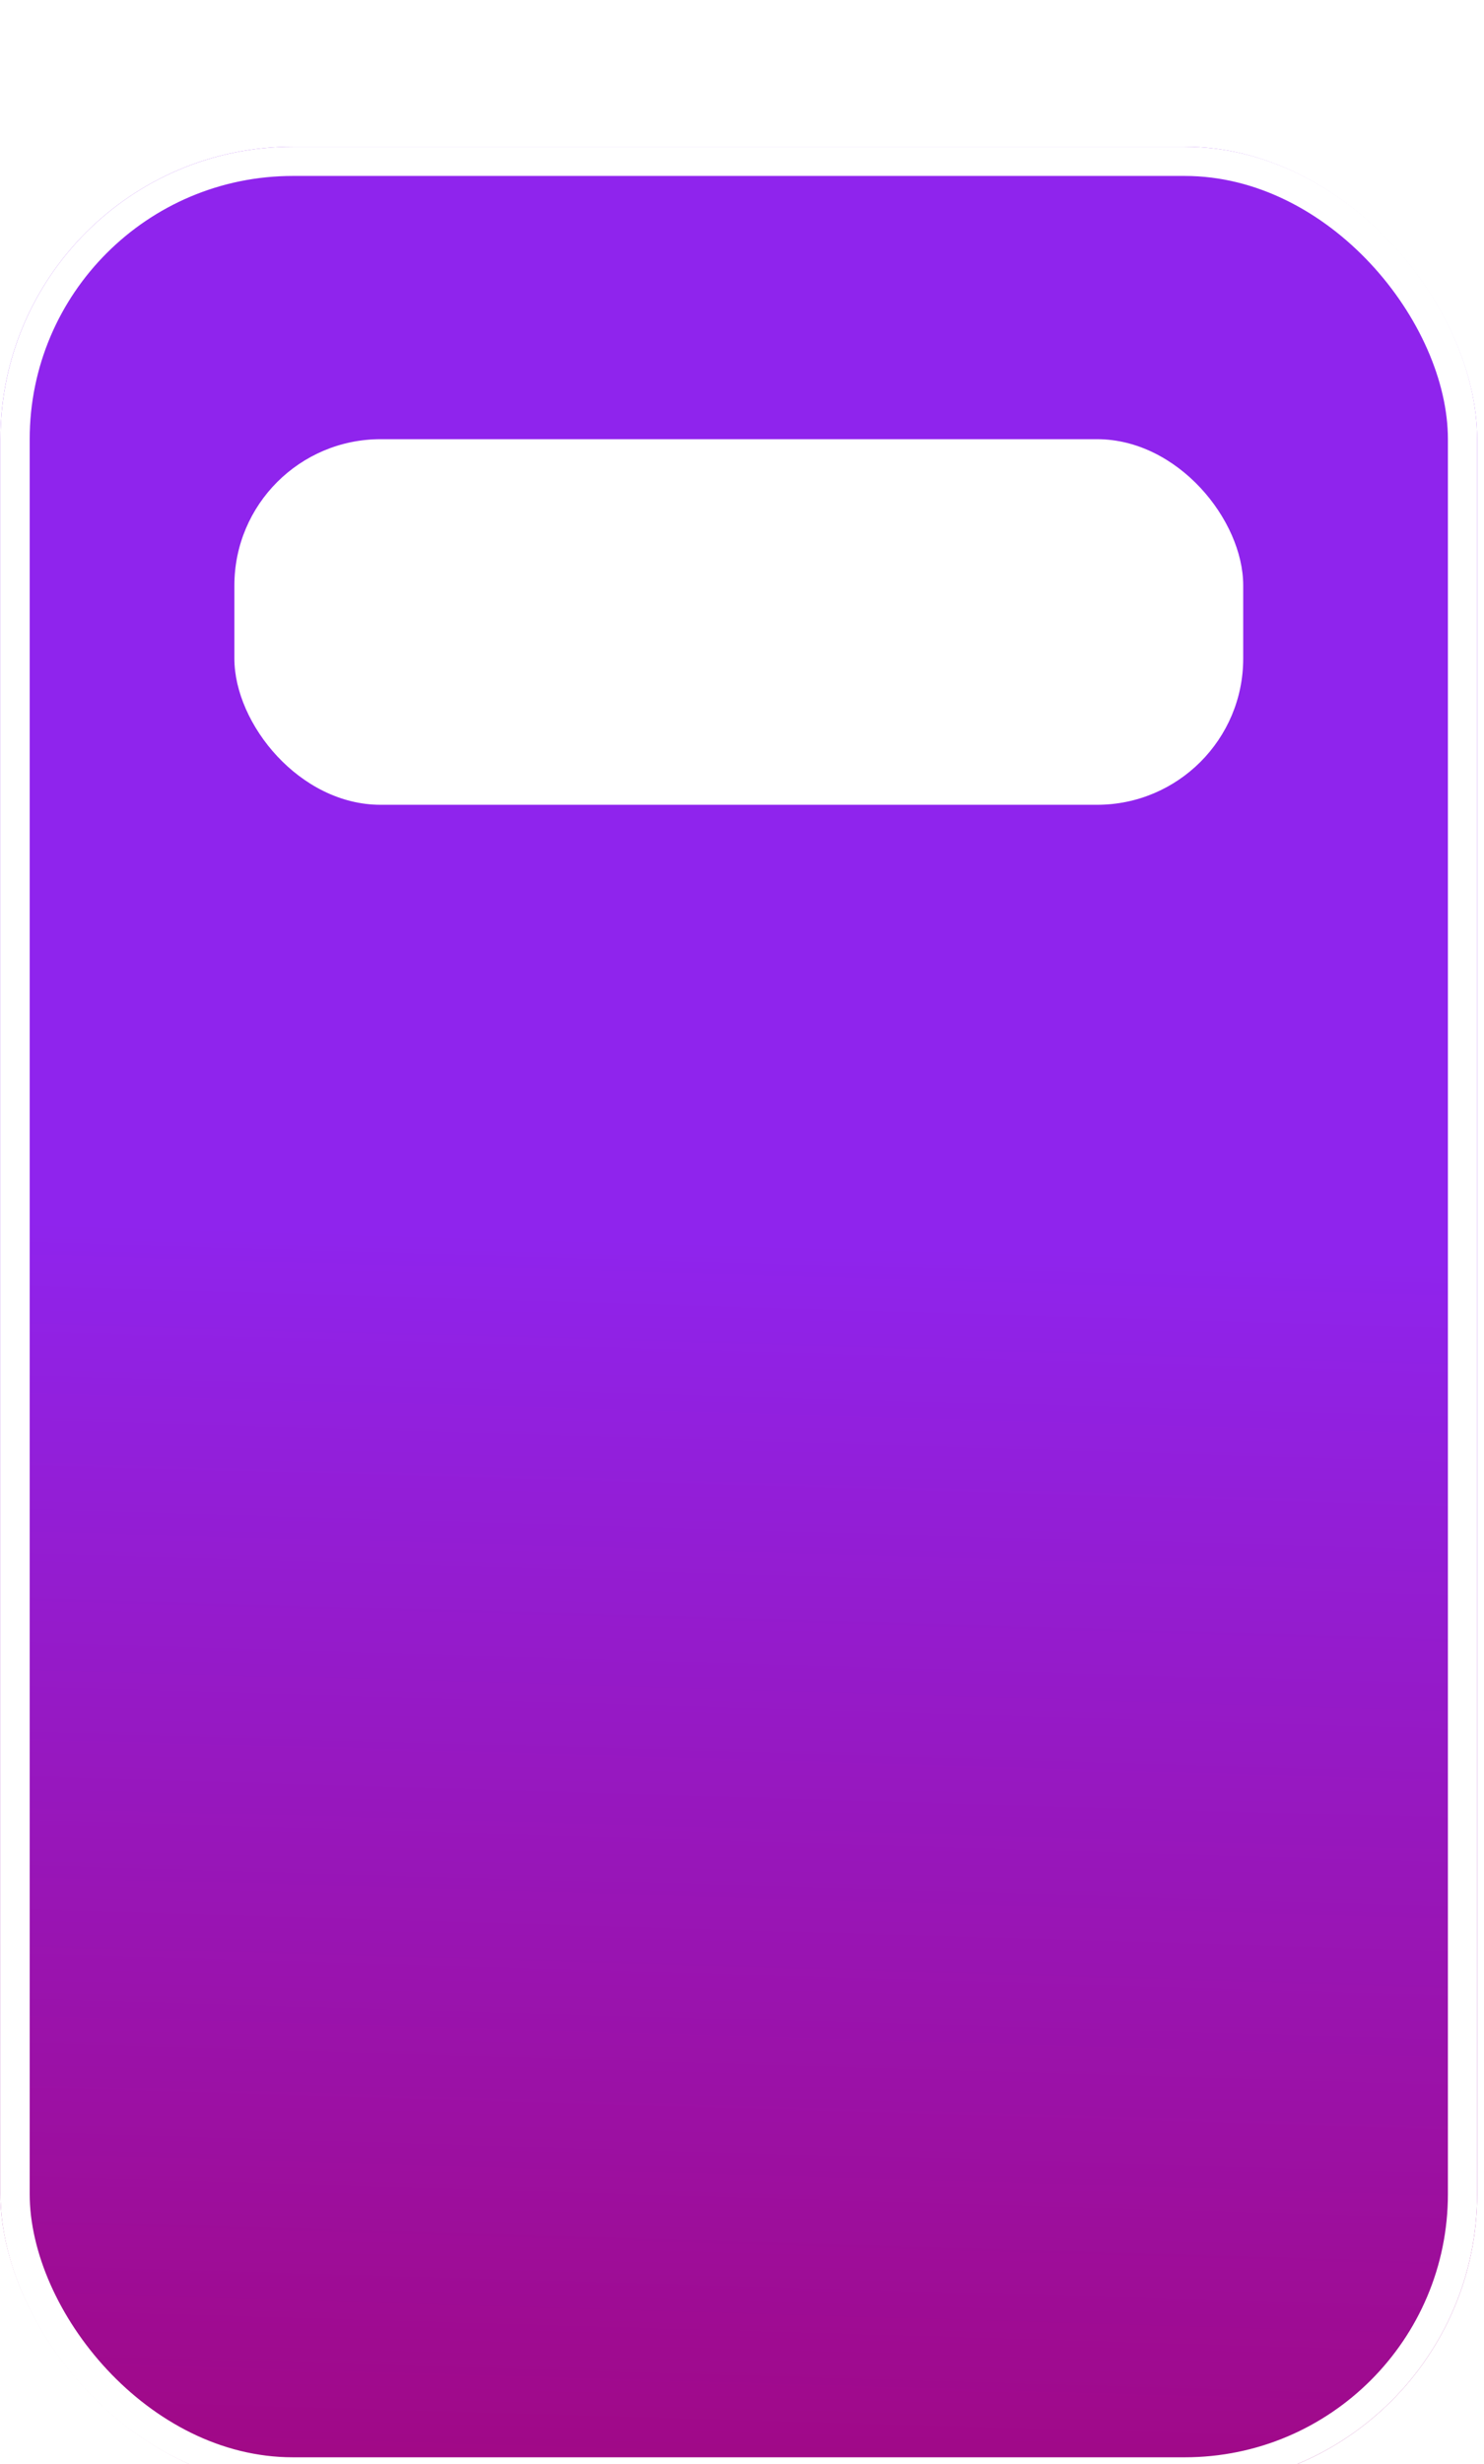 <svg width="203" height="337" viewBox="0 0 203 337" fill="none" xmlns="http://www.w3.org/2000/svg">
<g filter="url(#filter0_dn_214_244)">
<rect x="0.062" y="0.064" width="202" height="320" rx="40" fill="url(#paint0_linear_214_244)"/>
<rect x="2.062" y="2.064" width="198" height="316" rx="38" stroke="white" stroke-width="4"/>
<rect x="32.062" y="40.065" width="138" height="50" rx="20" fill="white"/>
</g>
<defs>
<filter id="filter0_dn_214_244" x="0.062" y="0.064" width="202" height="336" filterUnits="userSpaceOnUse" color-interpolation-filters="sRGB">
<feFlood flood-opacity="0" result="BackgroundImageFix"/>
<feColorMatrix in="SourceAlpha" type="matrix" values="0 0 0 0 0 0 0 0 0 0 0 0 0 0 0 0 0 0 127 0" result="hardAlpha"/>
<feMorphology radius="10" operator="erode" in="SourceAlpha" result="effect1_dropShadow_214_244"/>
<feOffset dy="20"/>
<feGaussianBlur stdDeviation="3"/>
<feComposite in2="hardAlpha" operator="out"/>
<feColorMatrix type="matrix" values="0 0 0 0 0 0 0 0 0 0 0 0 0 0 0 0 0 0 0.25 0"/>
<feBlend mode="normal" in2="BackgroundImageFix" result="effect1_dropShadow_214_244"/>
<feBlend mode="normal" in="SourceGraphic" in2="BackgroundImageFix" result="shape"/>
<feTurbulence type="fractalNoise" baseFrequency="0.5 0.5" stitchTiles="stitch" numOctaves="3" result="noise" seed="3782" />
<feComponentTransfer in="noise" result="coloredNoise1">
<feFuncR type="linear" slope="2" intercept="-0.5" />
<feFuncG type="linear" slope="2" intercept="-0.5" />
<feFuncB type="linear" slope="2" intercept="-0.5" />
<feFuncA type="discrete" tableValues="1 1 1 1 1 1 1 1 1 1 1 1 1 1 1 1 1 1 1 1 1 1 1 1 1 1 1 1 1 1 1 1 1 1 1 1 1 1 1 1 1 1 1 1 1 1 1 1 1 1 1 0 0 0 0 0 0 0 0 0 0 0 0 0 0 0 0 0 0 0 0 0 0 0 0 0 0 0 0 0 0 0 0 0 0 0 0 0 0 0 0 0 0 0 0 0 0 0 0 0 "/>
</feComponentTransfer>
<feComposite operator="in" in2="shape" in="coloredNoise1" result="noise1Clipped" />
<feComponentTransfer in="noise1Clipped" result="color1">
<feFuncA type="table" tableValues="0 0.15" />
</feComponentTransfer>
<feMerge result="effect2_noise_214_244">
<feMergeNode in="shape" />
<feMergeNode in="color1" />
</feMerge>
<feBlend mode="normal" in="effect2_noise_214_244" in2="effect1_dropShadow_214_244" result="effect2_noise_214_244"/>
</filter>
<linearGradient id="paint0_linear_214_244" x1="108.072" y1="149.827" x2="103.1" y2="320.124" gradientUnits="userSpaceOnUse">
<stop stop-color="#8F24ED"/>
<stop offset="1" stop-color="#A10885"/>
</linearGradient>
</defs>
</svg>
